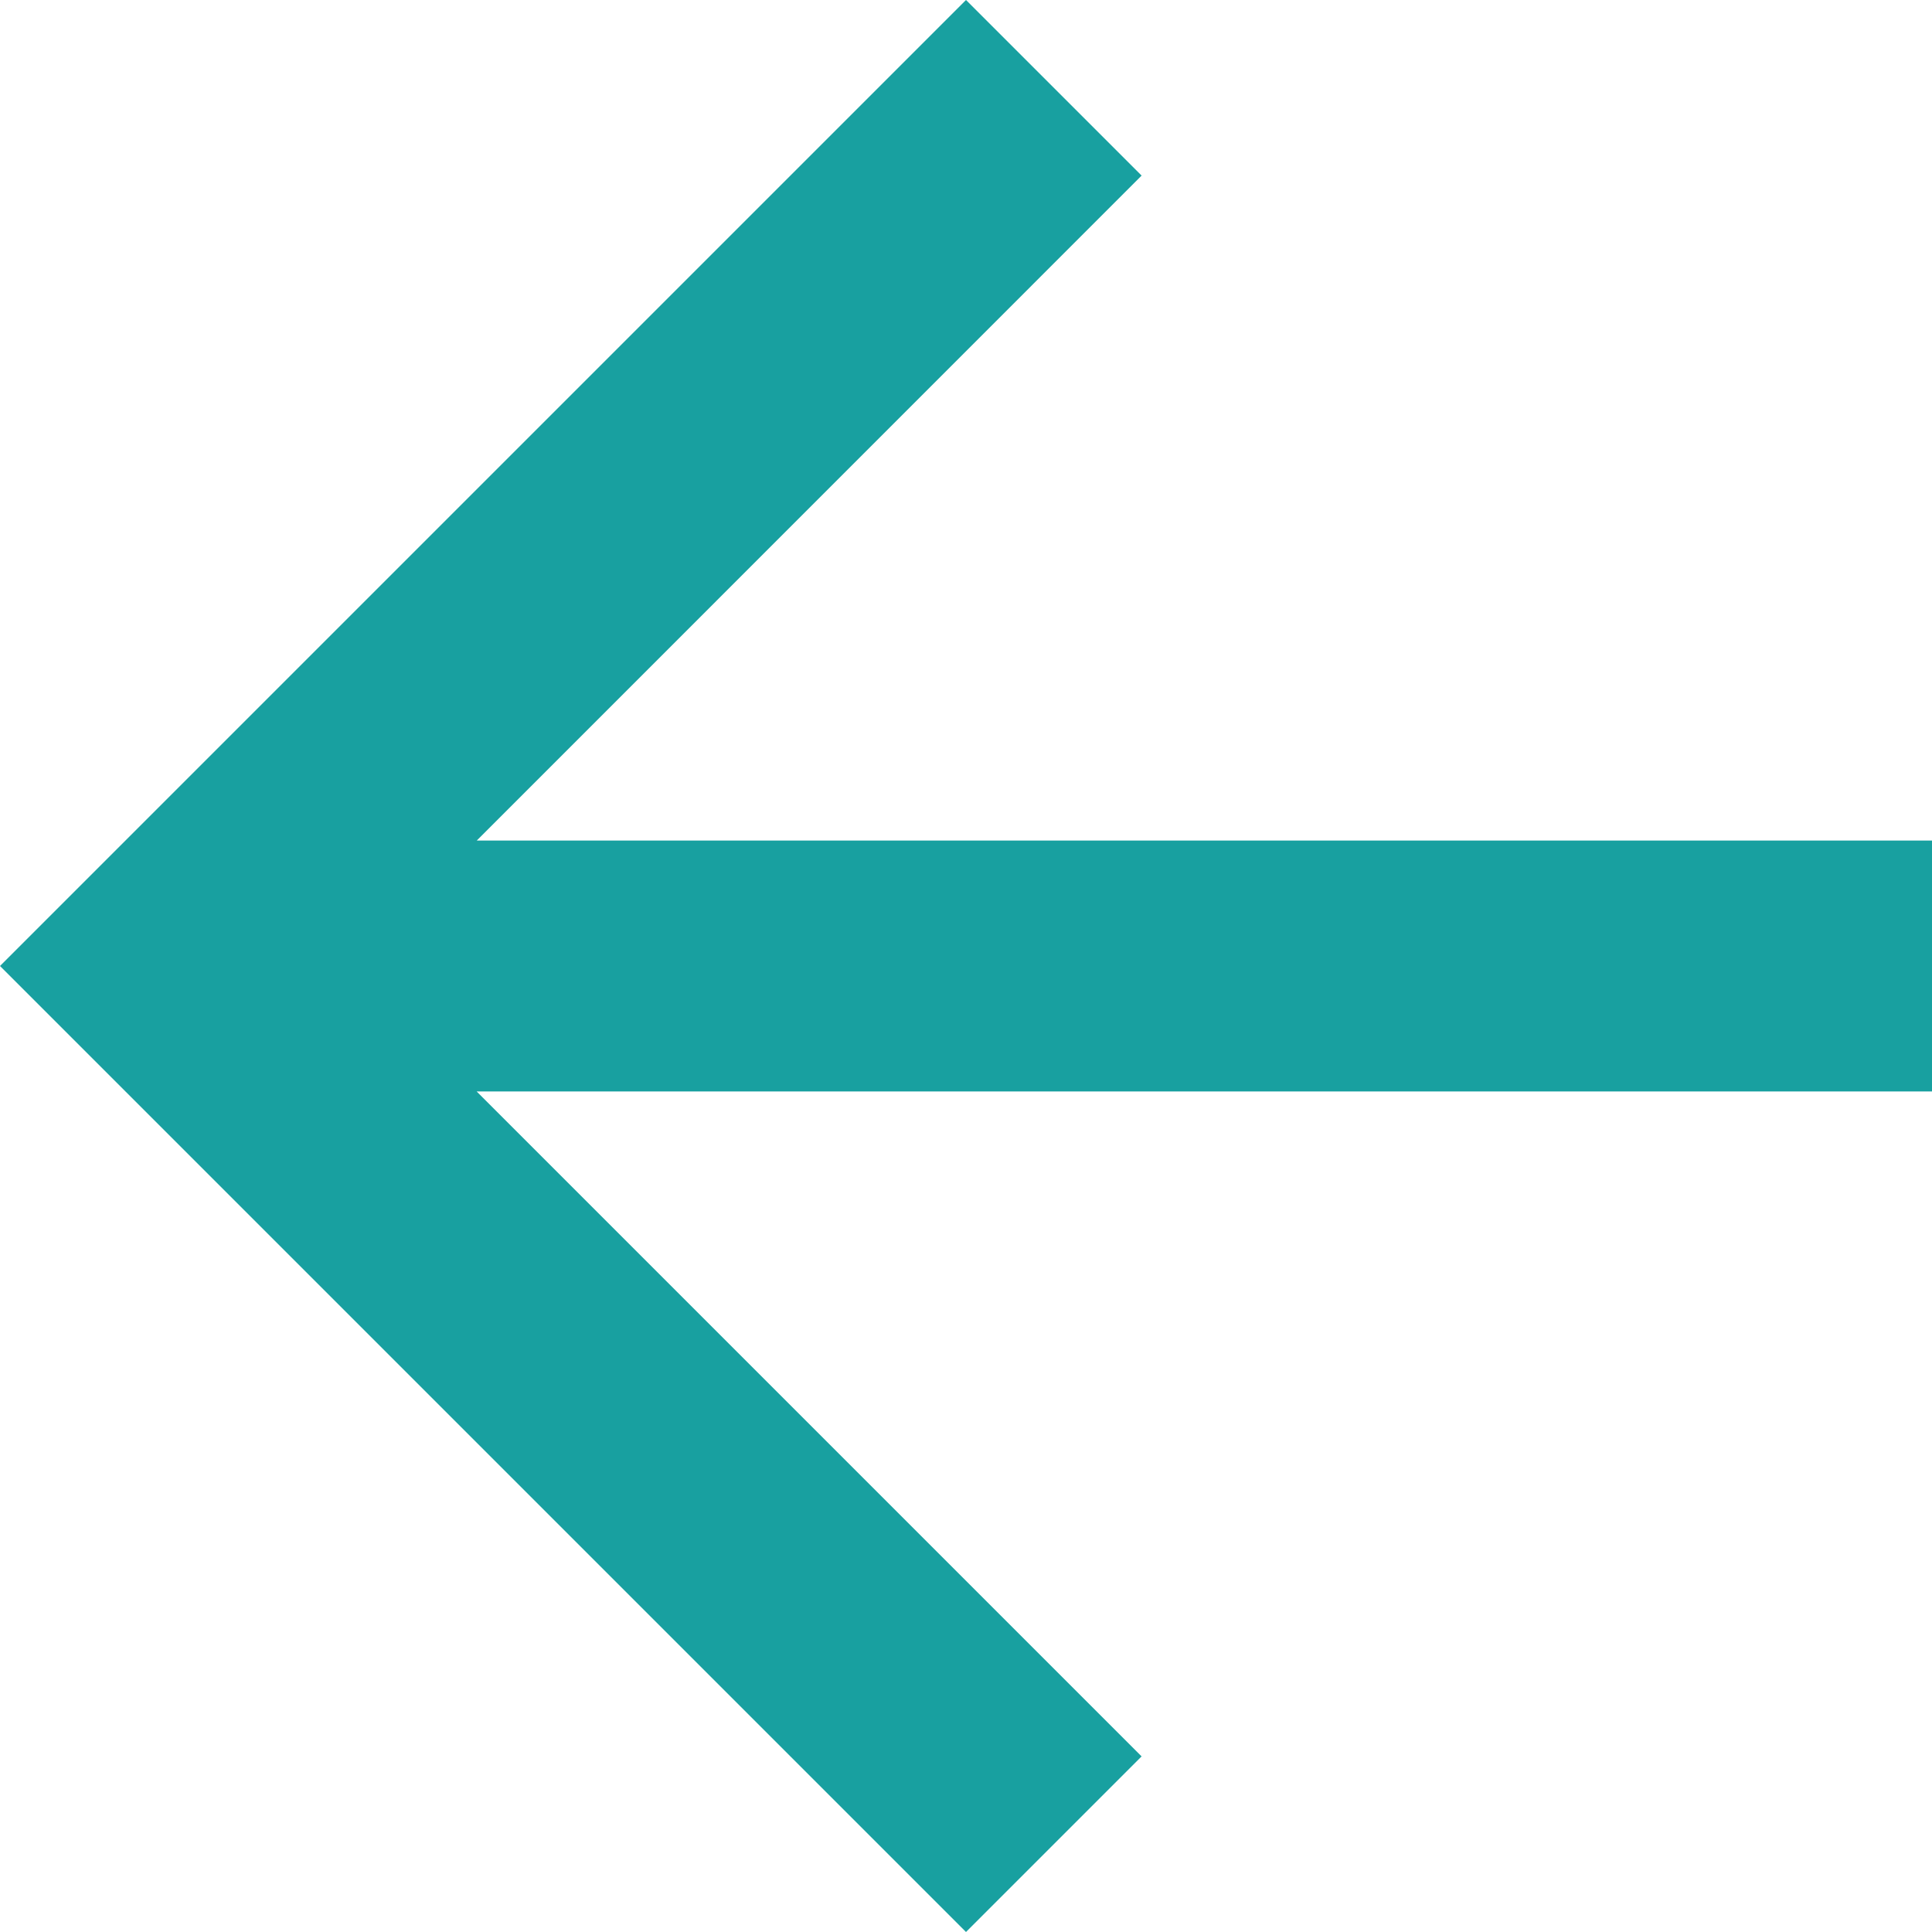 <svg xmlns="http://www.w3.org/2000/svg" width="18" height="18" viewBox="0 0 18 18">
  <g id="Backward_arrow" data-name="Backward arrow" transform="translate(-16 -36)">
    <path id="Path_10" data-name="Path 10" d="M9,0,7.364,1.636l6.195,6.195H0v2.338H13.558L7.364,16.364,9,18l9-9Z" transform="translate(34 54) rotate(180)" fill="#18a0a0"/>
  </g>
</svg>

